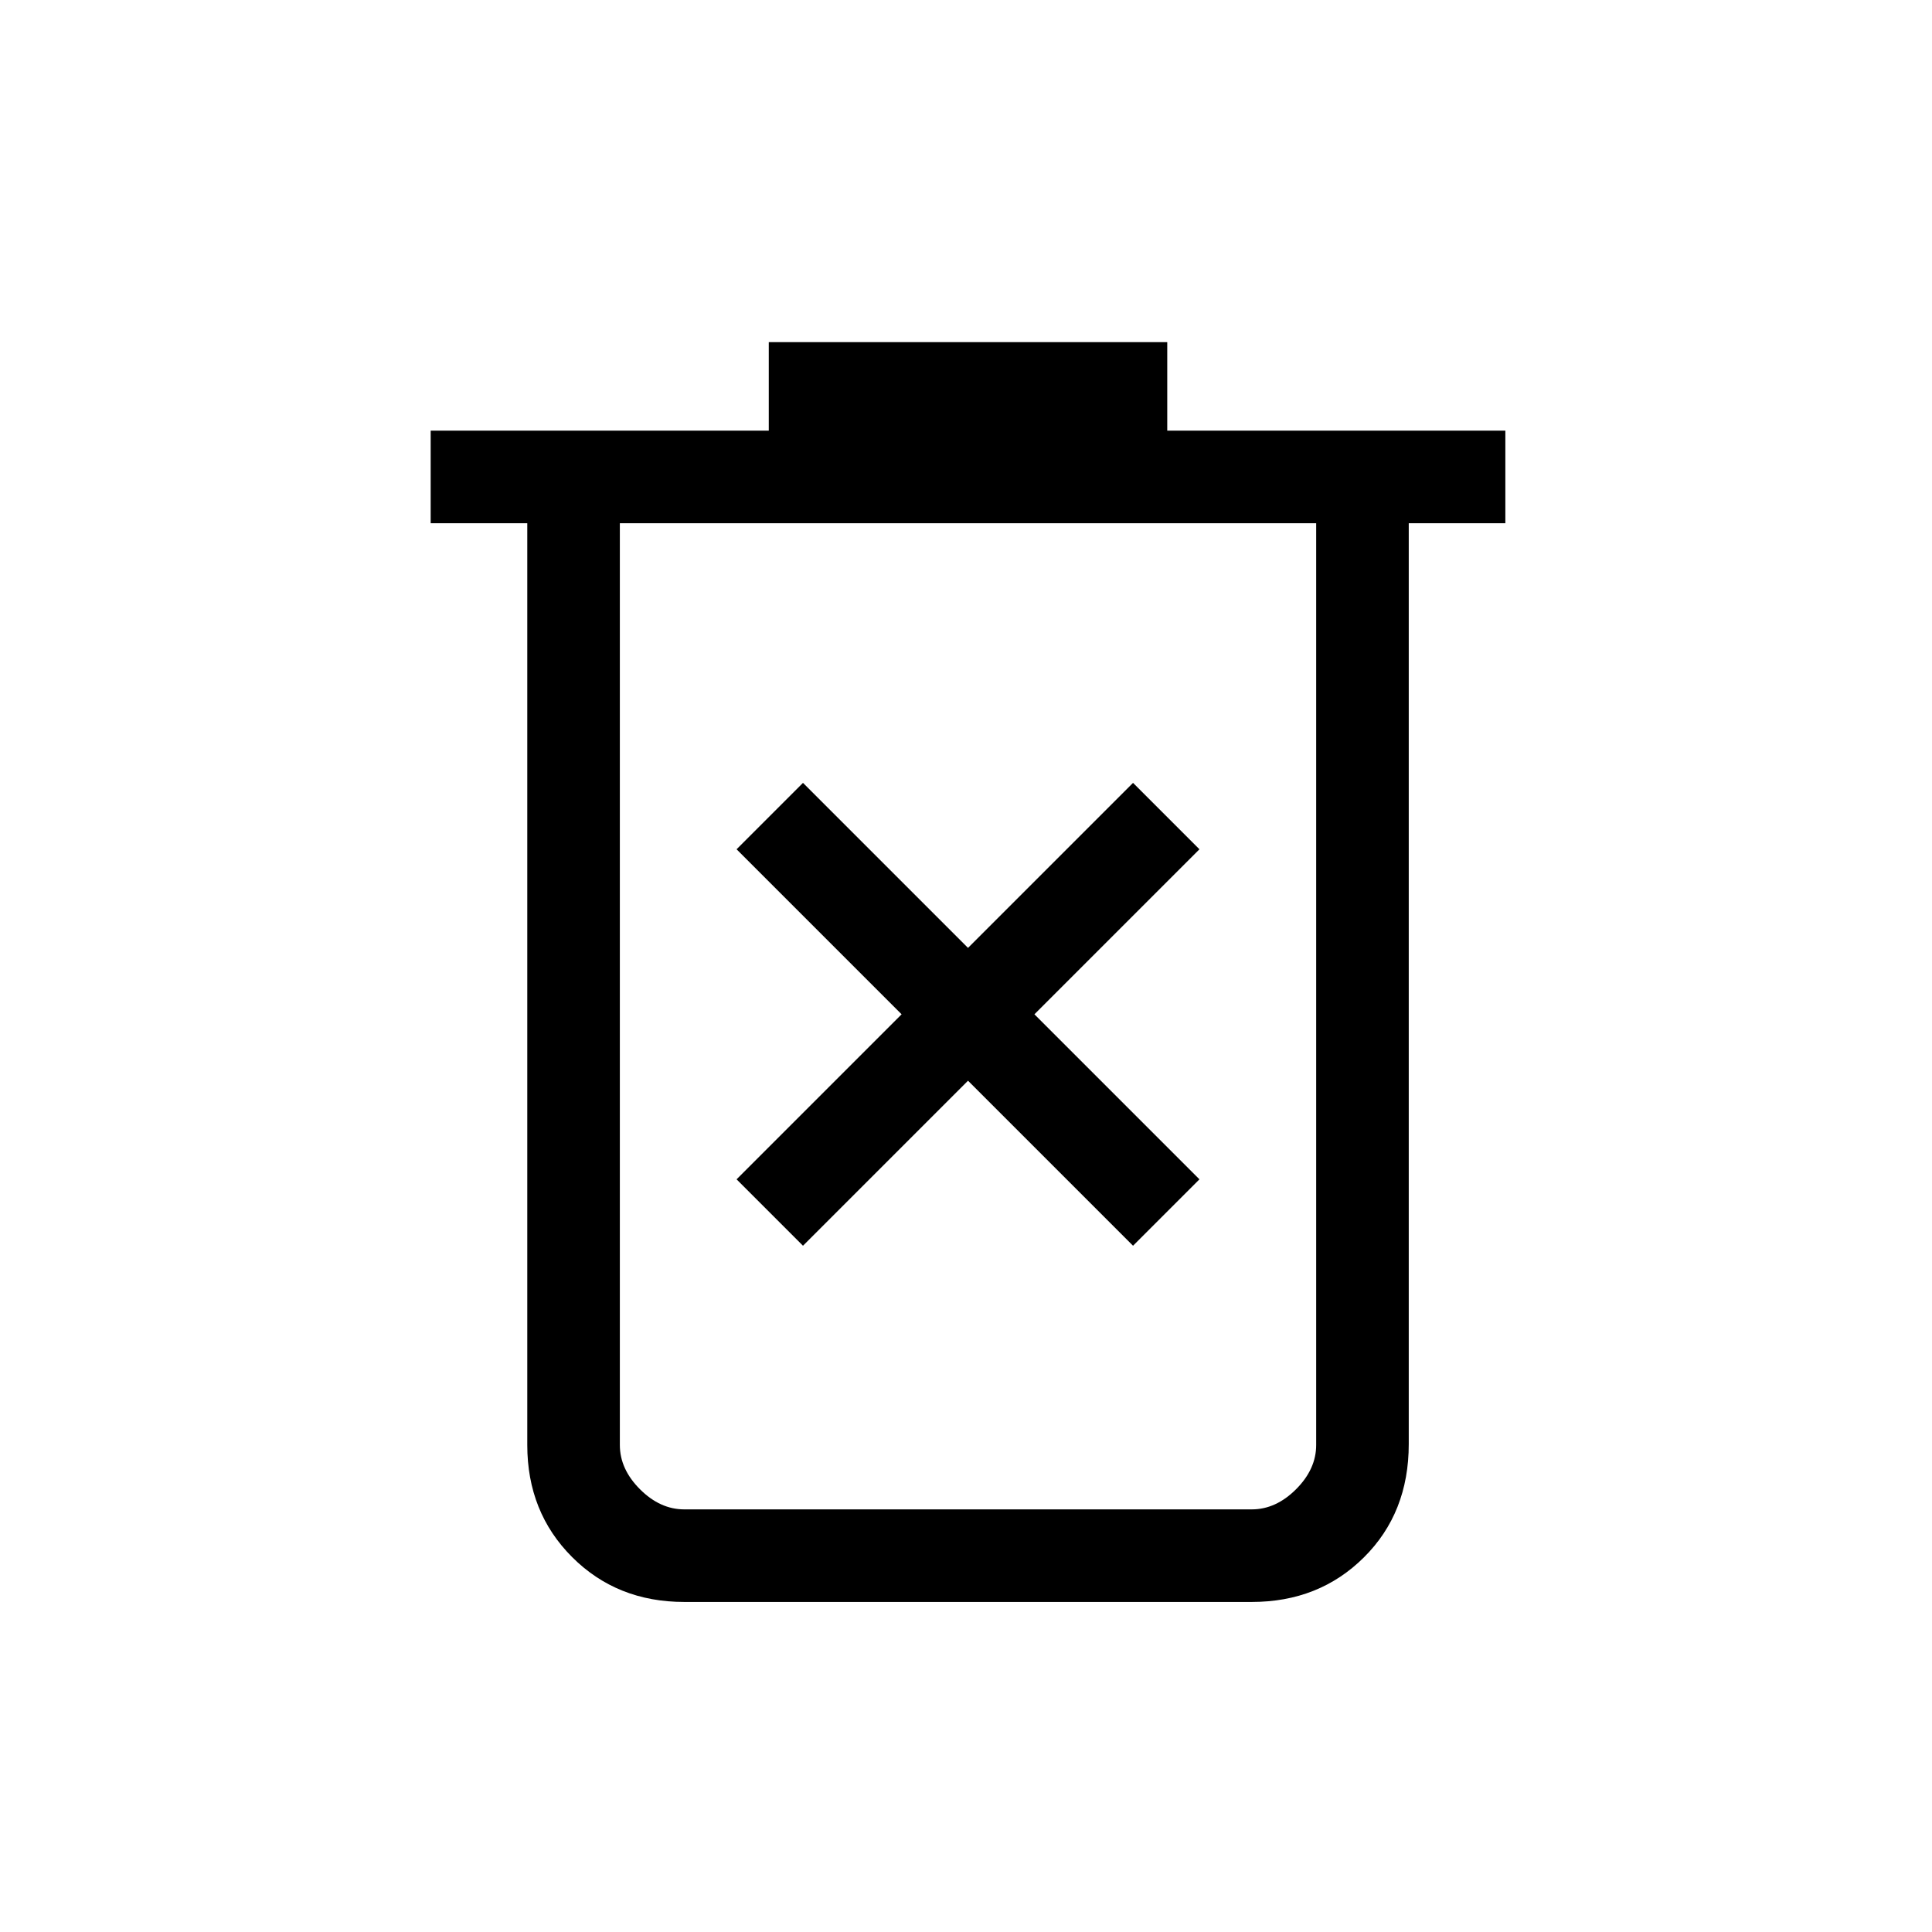 <svg xmlns="http://www.w3.org/2000/svg" height="20" viewBox="0 -960 960 960" width="20"><path d="m399-341 82-82 82 82 33-33-82-82 82-82-33-33-82 82-82-82-33 33 82 82-82 82 33 33Zm-59 177q-33.42 0-55.71-22.29Q262-208.57 262-242v-458h-48v-46h168v-44h198v44h168v46h-48v457.57q0 34.16-22.29 56.29Q655.42-164 622-164H340Zm314-536H308v458q0 12 10 22t22 10h282q12 0 22-10t10-22v-458Zm-346 0v490-490Z"/></svg>